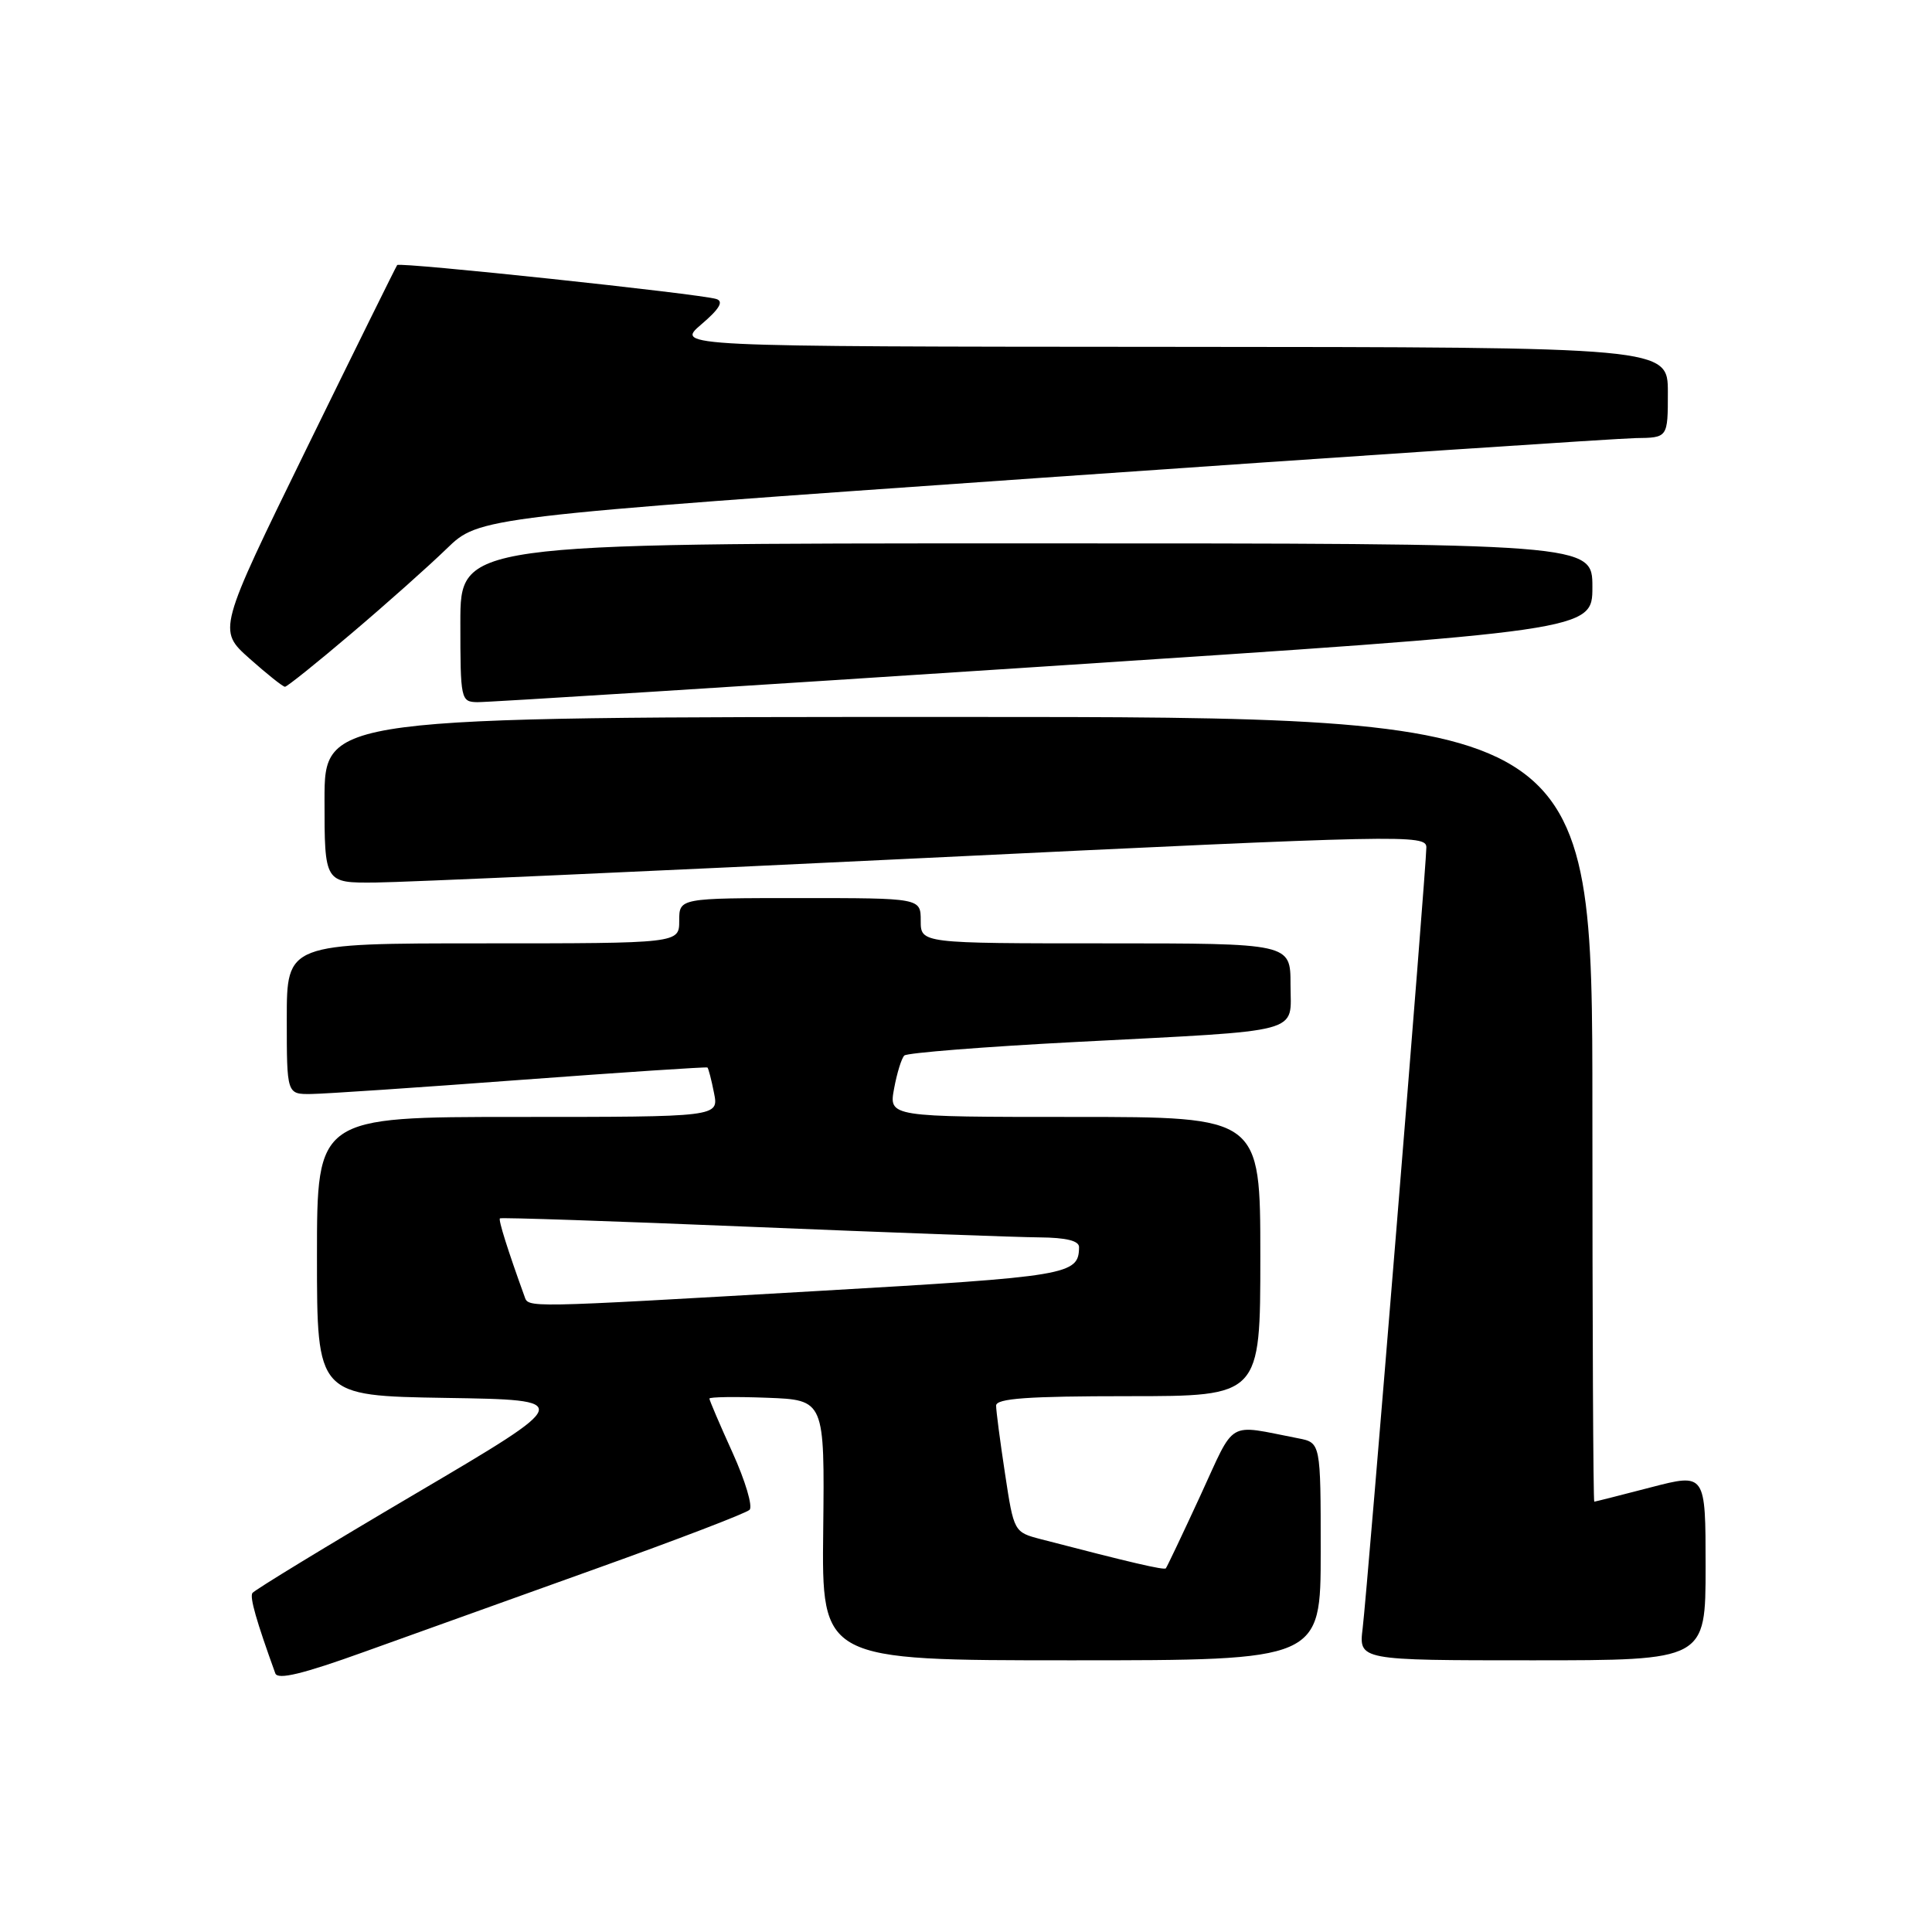 <?xml version="1.0" encoding="UTF-8" standalone="no"?>
<!DOCTYPE svg PUBLIC "-//W3C//DTD SVG 1.1//EN" "http://www.w3.org/Graphics/SVG/1.1/DTD/svg11.dtd" >
<svg xmlns="http://www.w3.org/2000/svg" xmlns:xlink="http://www.w3.org/1999/xlink" version="1.1" viewBox="0 0 256 256">
 <g >
 <path fill="currentColor"
d=" M 79.00 207.85 C 89.72 204.01 98.87 200.51 99.32 200.06 C 99.77 199.62 98.76 196.22 97.07 192.49 C 95.38 188.77 94.00 185.54 94.00 185.32 C 94.00 185.10 97.44 185.05 101.64 185.21 C 109.27 185.50 109.27 185.50 109.08 202.75 C 108.88 220.00 108.88 220.00 141.94 220.00 C 175.00 220.00 175.00 220.00 175.00 205.58 C 175.00 191.16 175.00 191.16 172.00 190.58 C 162.43 188.73 163.78 187.93 159.04 198.21 C 156.68 203.32 154.63 207.64 154.48 207.81 C 154.25 208.08 149.80 207.04 137.92 203.95 C 134.36 203.02 134.34 202.99 133.17 195.26 C 132.52 190.99 131.99 186.94 131.99 186.25 C 132.00 185.30 136.17 185.00 149.50 185.00 C 167.00 185.00 167.00 185.00 167.00 166.50 C 167.00 148.00 167.00 148.00 142.39 148.00 C 117.78 148.00 117.78 148.00 118.47 144.25 C 118.85 142.19 119.46 140.21 119.83 139.86 C 120.20 139.51 130.40 138.70 142.50 138.07 C 173.26 136.47 171.00 137.07 171.00 130.45 C 171.00 125.00 171.00 125.00 146.50 125.00 C 122.00 125.00 122.00 125.00 122.00 122.00 C 122.00 119.00 122.00 119.00 106.00 119.00 C 90.00 119.00 90.00 119.00 90.00 122.00 C 90.00 125.00 90.00 125.00 64.00 125.00 C 38.00 125.00 38.00 125.00 38.00 135.00 C 38.00 145.00 38.00 145.00 41.25 144.96 C 43.04 144.94 55.52 144.10 69.00 143.09 C 82.47 142.09 93.61 141.35 93.74 141.45 C 93.87 141.56 94.27 143.08 94.61 144.82 C 95.25 148.00 95.25 148.00 68.62 148.00 C 42.00 148.00 42.00 148.00 42.00 166.48 C 42.00 184.95 42.00 184.95 59.07 185.23 C 76.14 185.50 76.14 185.50 55.01 197.95 C 43.38 204.80 33.68 210.71 33.44 211.09 C 33.08 211.68 33.97 214.79 36.48 221.73 C 36.80 222.62 40.13 221.81 48.21 218.90 C 54.42 216.67 68.28 211.69 79.00 207.85 Z  M 226.00 207.60 C 226.00 195.20 226.00 195.20 218.75 197.08 C 214.76 198.12 211.39 198.97 211.25 198.98 C 211.11 198.99 211.00 175.60 211.00 147.00 C 211.00 95.00 211.00 95.00 127.00 95.00 C 43.00 95.00 43.00 95.00 43.00 106.00 C 43.00 117.00 43.00 117.00 49.75 116.94 C 53.46 116.91 86.31 115.44 122.75 113.68 C 186.08 110.62 189.00 110.56 189.00 112.28 C 189.00 114.84 181.19 210.61 180.56 215.75 C 180.04 220.00 180.04 220.00 203.02 220.00 C 226.00 220.00 226.00 220.00 226.00 207.60 Z  M 138.25 88.32 C 211.00 83.56 211.00 83.56 211.00 77.78 C 211.00 72.00 211.00 72.00 136.00 72.00 C 61.00 72.00 61.00 72.00 61.00 82.50 C 61.00 92.71 61.06 93.00 63.25 93.04 C 64.49 93.07 98.24 90.94 138.25 88.32 Z  M 46.55 83.95 C 51.12 80.08 56.80 75.02 59.18 72.71 C 63.50 68.52 63.50 68.52 138.00 63.31 C 178.97 60.45 214.41 58.09 216.75 58.05 C 221.00 58.00 221.00 58.00 221.00 52.00 C 221.00 46.00 221.00 46.00 155.25 45.96 C 89.50 45.92 89.50 45.92 92.92 42.99 C 95.33 40.94 95.92 39.94 94.92 39.62 C 92.71 38.93 52.96 34.70 52.63 35.12 C 52.47 35.33 47.05 46.30 40.59 59.50 C 28.85 83.50 28.85 83.50 33.05 87.25 C 35.37 89.31 37.48 91.00 37.76 91.00 C 38.03 91.00 41.99 87.83 46.55 83.95 Z  M 69.49 171.75 C 67.30 165.71 66.02 161.65 66.24 161.44 C 66.38 161.30 81.35 161.81 99.50 162.56 C 117.65 163.31 134.86 163.94 137.75 163.96 C 141.27 163.99 142.99 164.41 142.98 165.25 C 142.94 168.93 141.70 169.14 108.39 171.06 C 68.96 173.33 70.05 173.31 69.49 171.75 Z "/>
</g>
</svg>